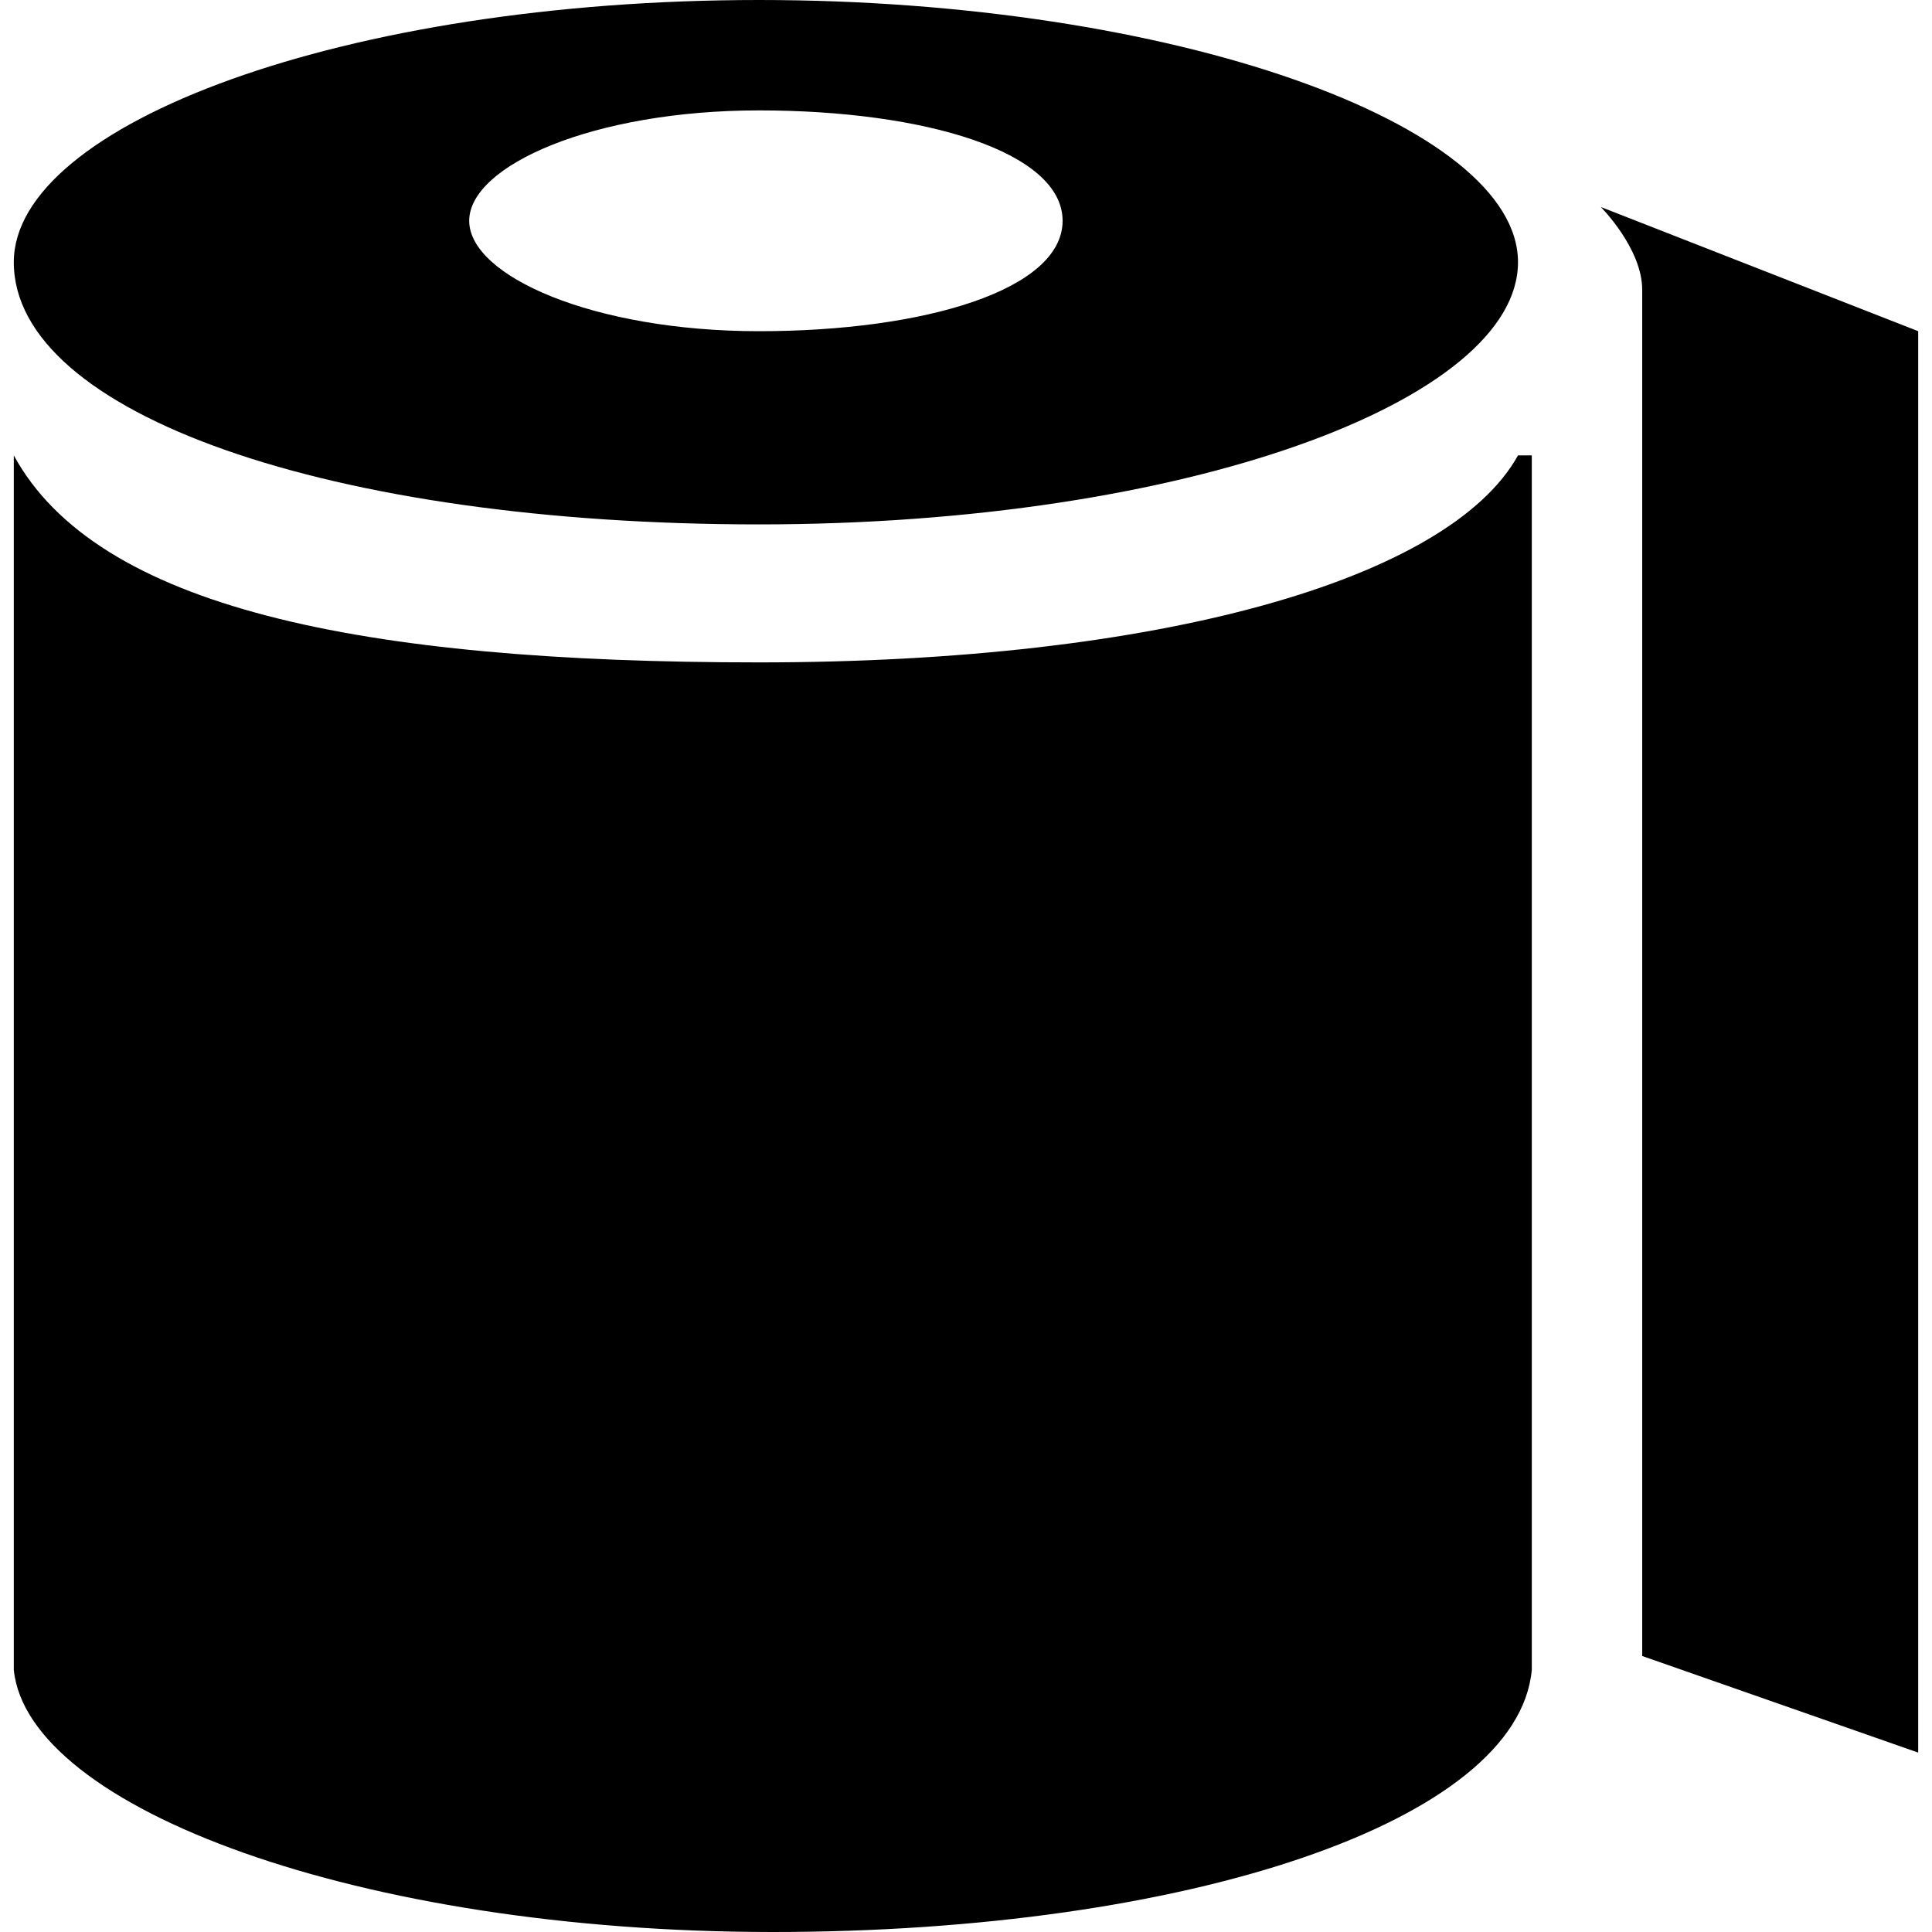 <?xml version="1.0" encoding="utf-8"?>
<!-- Generator: Adobe Illustrator 22.0.1, SVG Export Plug-In . SVG Version: 6.00 Build 0)  -->
<svg version="1.1" id="Layer_1" xmlns="http://www.w3.org/2000/svg" xmlns:xlink="http://www.w3.org/1999/xlink" x="0px" y="0px"
	 width="14px" height="14px" viewBox="0 0 14 14" enable-background="new 0 0 14 14" xml:space="preserve">
<g>
	<path d="M0.1,1.9C0.1,0.9,2.5,0,5.5,0S11,0.9,11,1.9S8.6,3.8,5.5,3.8S0.1,3,0.1,1.9z M5.5,2.4c1.2,0,2.2-0.3,2.2-0.8
		s-1-0.8-2.2-0.8S3.4,1.2,3.4,1.6S4.3,2.4,5.5,2.4z"/>
	<path d="M11,3.3L11,3.3c-0.5,0.9-2.6,1.5-5.5,1.5S0.7,4.4,0.1,3.3h0v8.8h0c0.1,1,2.5,1.9,5.5,1.9c3,0,5.4-0.8,5.5-1.9h0V3.3z"/>
	<path d="M11.9,12l2,0.7V2.4l-2.3-0.9c0,0,0.3,0.3,0.3,0.6C11.9,2.7,11.9,12,11.9,12z"/>
</g>
</svg>
